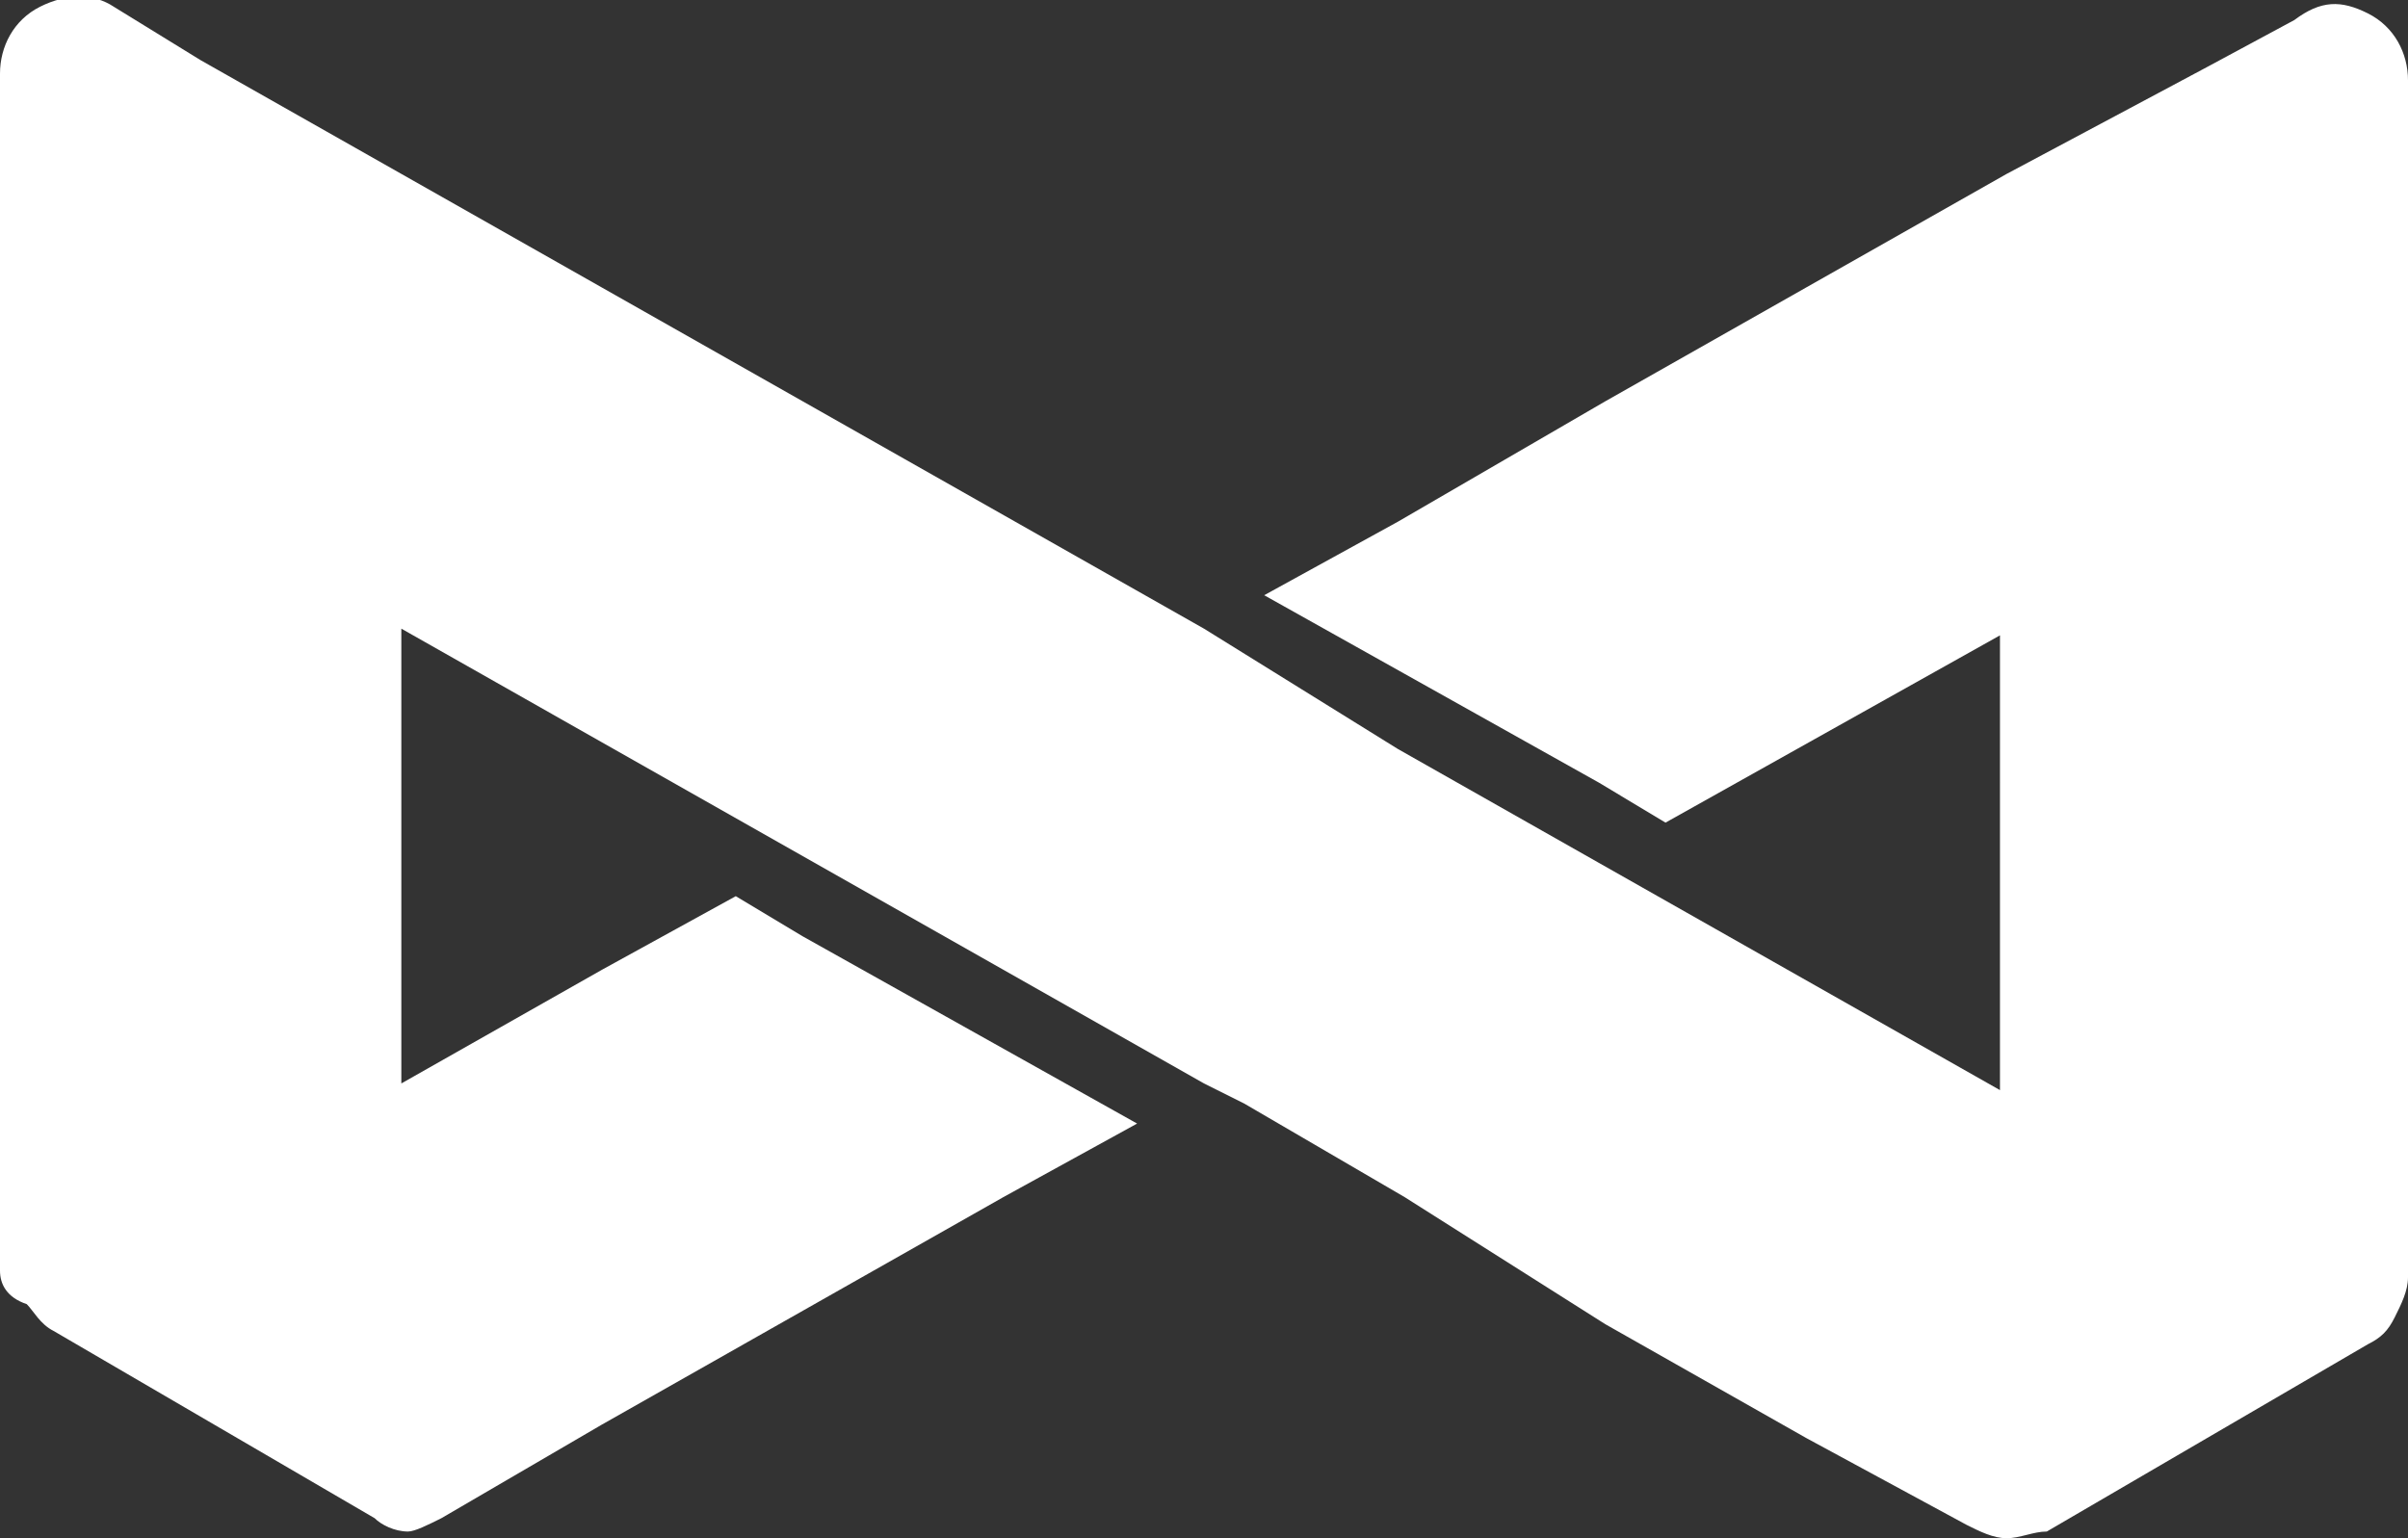 <?xml version="1.0" encoding="utf-8"?>
<!-- Generator: Adobe Illustrator 21.0.0, SVG Export Plug-In . SVG Version: 6.00 Build 0)  -->
<svg version="1.1" id="Layer_1" xmlns="http://www.w3.org/2000/svg" xmlns:xlink="http://www.w3.org/1999/xlink" x="0px" y="0px"
	 viewBox="0 0 36 23" style="enable-background:new 0 0 36 23;" xml:space="preserve">
<rect x="0" y="0" width="36" height="23" fill="#333333" stroke="none"/>
<style type="text/css">
	.st0{fill:#FFFFFF;}
</style>
<path class="st0" d="M17,16.8l-2,1.1l-3,1.7l-3,1.7l-2.4,1.4l0,0c-0.2,0.1-0.4,0.2-0.5,0.2c-0.2,0-0.4-0.1-0.5-0.2l0,0l-2.4-1.4
	l-2.4-1.4l0,0c-0.2-0.1-0.3-0.3-0.4-0.4C0.1,19.4,0,19.2,0,19v-2.8v-3.4V9.4V6V2.6V1.1c0-0.4,0.2-0.8,0.6-1c0.4-0.2,0.8-0.2,1.1,0
	L3,0.9l3,1.7l3,1.7L12,6l3,1.7l3,1.7l2.9,1.8l3,1.7l3,1.7l3,1.7v-3.4V9.5l-5,2.8l-1-0.6l-5-2.8l2-1.1L24,6l3-1.7l3-1.7L33,1l1.3-0.7
	l0,0C34.7,0,35,0,35.4,0.2s0.6,0.6,0.6,1v1.5v3.4v3.4v3.4v3.4v2.8c0,0.2-0.1,0.4-0.2,0.6c-0.1,0.2-0.2,0.3-0.4,0.4l0,0L33,21.5
	l-2.4,1.4l0,0C30.4,22.9,30.2,23,30,23c-0.2,0-0.4-0.1-0.6-0.2L27,21.5l-3-1.7L21,17.9l-2.4-1.4l0,0L18,16.2l-3-1.7l-3-1.7l-3-1.7
	L6,9.4v3.4v3.4l3-1.7l2-1.1l1,0.6L17,16.8z"/>
</svg>
